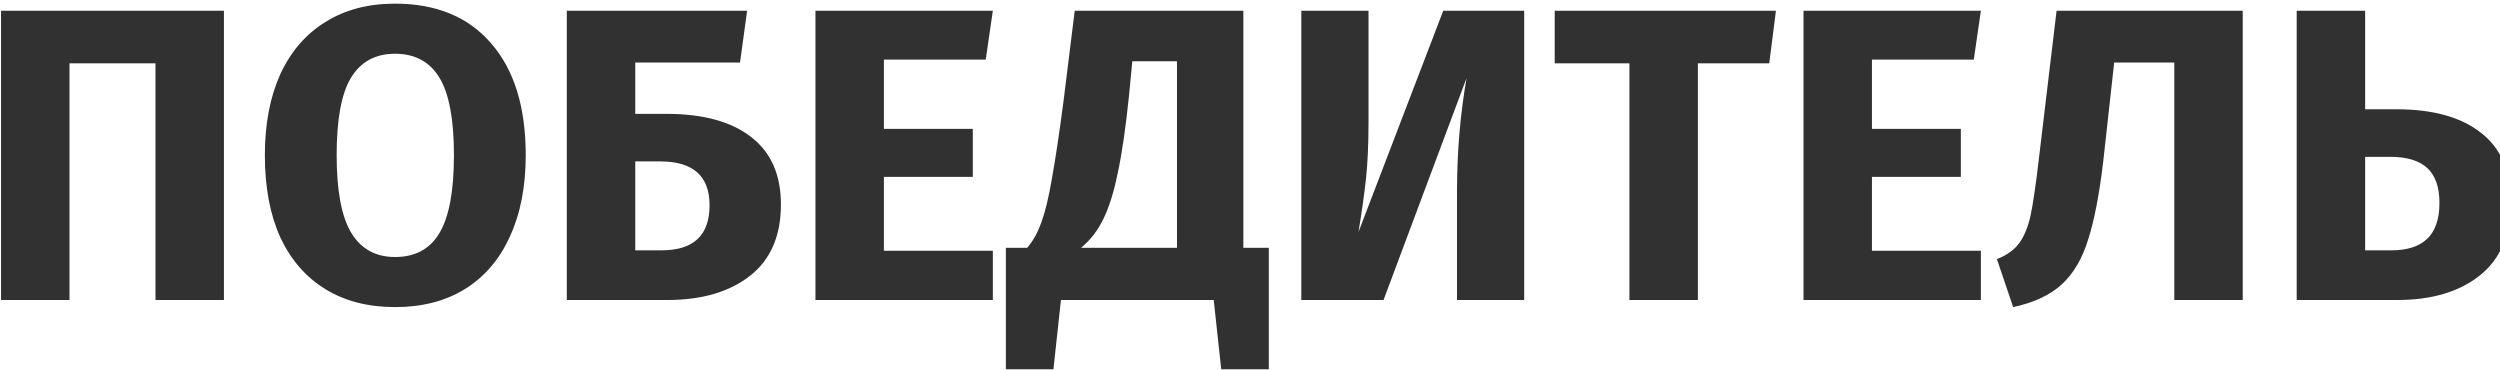 <svg width="575" height="85" viewBox="0 0 575 85" fill="none" xmlns="http://www.w3.org/2000/svg">
<path d="M51.504 2.472V69H35.76V14.568H15.984V69H0.24V2.472H51.504ZM90.87 0.84C100.342 0.84 107.702 3.88 112.95 9.96C118.262 16.04 120.918 24.616 120.918 35.688C120.918 42.92 119.702 49.16 117.27 54.408C114.902 59.656 111.446 63.688 106.902 66.504C102.422 69.256 97.078 70.632 90.87 70.632C84.662 70.632 79.318 69.256 74.838 66.504C70.358 63.752 66.902 59.784 64.47 54.6C62.102 49.352 60.918 43.048 60.918 35.688C60.918 28.52 62.102 22.312 64.47 17.064C66.902 11.816 70.358 7.816 74.838 5.064C79.318 2.248 84.662 0.84 90.87 0.84ZM90.87 12.36C86.326 12.36 82.934 14.216 80.694 17.928C78.518 21.576 77.43 27.496 77.43 35.688C77.43 43.88 78.55 49.832 80.79 53.544C83.03 57.256 86.39 59.112 90.87 59.112C95.478 59.112 98.87 57.288 101.046 53.64C103.286 49.928 104.406 43.944 104.406 35.688C104.406 27.432 103.286 21.48 101.046 17.832C98.806 14.184 95.414 12.36 90.87 12.36ZM153.213 26.184C161.661 26.184 168.157 27.944 172.701 31.464C177.309 34.984 179.613 40.168 179.613 47.016C179.613 54.248 177.245 59.72 172.509 63.432C167.773 67.144 161.437 69 153.501 69H130.365V2.472H171.837L170.205 14.376H146.109V26.184H153.213ZM152.157 57.576C159.517 57.576 163.197 54.12 163.197 47.208C163.197 40.488 159.421 37.128 151.869 37.128H146.109V57.576H152.157ZM228.353 2.472L226.721 13.704H203.297V29.64H223.745V40.68H203.297V57.672H228.353V69H187.553V2.472H228.353ZM291.826 57V84.936H280.882L279.154 69H244.018L242.29 84.936H231.346V57H236.242C237.586 55.464 238.674 53.512 239.506 51.144C240.402 48.712 241.202 45.416 241.906 41.256C242.674 37.096 243.57 31.144 244.594 23.4L247.186 2.472H285.97V57H291.826ZM270.706 14.088H260.434L259.666 22.056C258.898 29.48 258.034 35.4 257.074 39.816C256.178 44.232 255.058 47.784 253.714 50.472C252.434 53.096 250.738 55.272 248.626 57H270.706V14.088ZM350.567 69H335.111V44.136C335.111 34.984 335.847 26.248 337.319 17.928L318.215 69H299.303V2.472H314.759V27.816C314.759 33.128 314.567 37.544 314.183 41.064C313.799 44.584 313.223 48.68 312.455 53.352L331.943 2.472H350.567V69ZM408.463 2.472L406.927 14.568H390.511V69H374.767V14.568H357.583V2.472H408.463ZM455.603 2.472L453.971 13.704H430.547V29.64H450.995V40.68H430.547V57.672H455.603V69H414.803V2.472H455.603ZM515.83 2.472V69H500.086V14.376H486.262L483.766 36.936C482.87 44.552 481.718 50.568 480.31 54.984C478.966 59.4 476.95 62.856 474.262 65.352C471.574 67.848 467.83 69.608 463.03 70.632L459.286 59.592C461.59 58.696 463.318 57.448 464.47 55.848C465.622 54.248 466.486 52.104 467.062 49.416C467.638 46.664 468.278 42.248 468.982 36.168L473.014 2.472H515.83ZM551.088 25.128C559.536 25.128 566.032 26.92 570.576 30.504C575.184 34.024 577.488 39.336 577.488 46.44C577.488 53.928 575.12 59.56 570.384 63.336C565.648 67.112 559.312 69 551.376 69H528.24V2.472H543.984V25.128H551.088ZM550.032 57.576C553.616 57.576 556.336 56.712 558.192 54.984C560.112 53.192 561.072 50.408 561.072 46.632C561.072 43.048 560.144 40.392 558.288 38.664C556.432 36.936 553.584 36.072 549.744 36.072H543.984V57.576H550.032Z" fill="#313131"/>
</svg>
